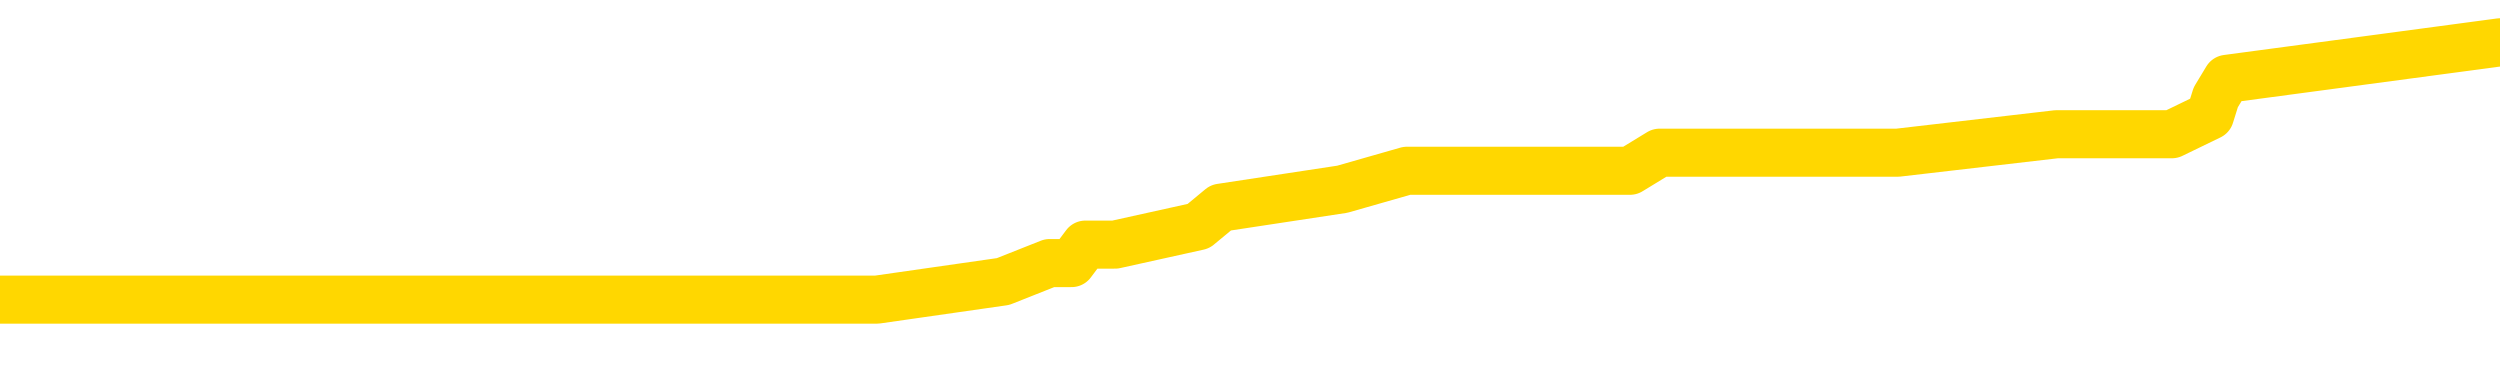 <svg xmlns="http://www.w3.org/2000/svg" version="1.1" viewBox="0 0 6500 1000">
	<path fill="none" stroke="gold" stroke-width="125" stroke-linecap="round" stroke-linejoin="round" d="M0 127287  L-929867 127287 L-929683 127239 L-929192 127143 L-928899 127095 L-928588 127000 L-928353 126952 L-928300 126856 L-928240 126760 L-928087 126712 L-928047 126617 L-927914 126569 L-927622 126521 L-927081 126521 L-926471 126473 L-926423 126473 L-925783 126425 L-925749 126425 L-925224 126425 L-925091 126377 L-924701 126282 L-924373 126186 L-924256 126090 L-924044 125995 L-923327 125995 L-922758 125947 L-922650 125947 L-922476 125899 L-922254 125803 L-921853 125755 L-921827 125660 L-920899 125564 L-920812 125468 L-920730 125373 L-920659 125277 L-920362 125229 L-920210 125133 L-918320 125181 L-918219 125181 L-917957 125181 L-917663 125229 L-917522 125133 L-917273 125133 L-917237 125086 L-917079 125038 L-916616 124942 L-916363 124894 L-916150 124799 L-915899 124751 L-915550 124703 L-914623 124607 L-914529 124511 L-914118 124464 L-912947 124368 L-911758 124320 L-911666 124224 L-911639 124129 L-911373 124033 L-911074 123937 L-910945 123842 L-910907 123746 L-910093 123746 L-909709 123794 L-908648 123842 L-908587 123842 L-908322 124799 L-907851 125708 L-907658 126617 L-907395 127526 L-907058 127478 L-906922 127430 L-906467 127382 L-905723 127334 L-905706 127287 L-905541 127191 L-905473 127191 L-904956 127143 L-903928 127143 L-903732 127095 L-903243 127047 L-902881 127000 L-902472 127000 L-902087 127047 L-900383 127047 L-900285 127047 L-900213 127047 L-900152 127047 L-899968 127000 L-899631 127000 L-898991 126952 L-898914 126904 L-898852 126904 L-898666 126856 L-898586 126856 L-898409 126808 L-898390 126760 L-898160 126760 L-897772 126712 L-896883 126712 L-896844 126665 L-896756 126617 L-896729 126521 L-895720 126473 L-895571 126377 L-895546 126330 L-895414 126282 L-895374 126234 L-894116 126186 L-894058 126186 L-893518 126138 L-893465 126138 L-893419 126138 L-893024 126090 L-892884 126043 L-892684 125995 L-892538 125995 L-892373 125995 L-892096 126043 L-891738 126043 L-891185 125995 L-890540 125947 L-890281 125851 L-890128 125803 L-889727 125755 L-889687 125708 L-889566 125660 L-889504 125708 L-889490 125708 L-889396 125708 L-889103 125660 L-888952 125468 L-888621 125373 L-888544 125277 L-888468 125229 L-888241 125086 L-888175 124990 L-887947 124894 L-887895 124799 L-887730 124751 L-886724 124703 L-886541 124655 L-885990 124607 L-885597 124511 L-885199 124464 L-884349 124368 L-884271 124320 L-883692 124272 L-883251 124272 L-883010 124224 L-882852 124224 L-882452 124129 L-882431 124129 L-881986 124081 L-881581 124033 L-881445 123937 L-881270 123842 L-881133 123746 L-880883 123650 L-879883 123602 L-879801 123555 L-879666 123507 L-879627 123459 L-878737 123411 L-878521 123363 L-878078 123315 L-877961 123267 L-877904 123220 L-877228 123220 L-877127 123172 L-877098 123172 L-875757 123124 L-875351 123076 L-875311 123028 L-874383 122980 L-874285 122933 L-874152 122885 L-873748 122837 L-873722 122789 L-873629 122741 L-873412 122693 L-873001 122598 L-871848 122502 L-871556 122406 L-871527 122311 L-870919 122263 L-870669 122167 L-870649 122119 L-869720 122071 L-869669 121976 L-869546 121928 L-869529 121832 L-869373 121784 L-869198 121688 L-869061 121641 L-869005 121593 L-868897 121545 L-868811 121497 L-868578 121449 L-868503 121401 L-868195 121354 L-868077 121306 L-867907 121258 L-867816 121210 L-867713 121210 L-867690 121162 L-867613 121162 L-867515 121066 L-867148 121019 L-867044 120971 L-866540 120923 L-866088 120875 L-866050 120827 L-866026 120779 L-865985 120732 L-865857 120684 L-865756 120636 L-865314 120588 L-865032 120540 L-864440 120492 L-864309 120444 L-864035 120349 L-863882 120301 L-863729 120253 L-863644 120157 L-863566 120110 L-863380 120062 L-863329 120062 L-863302 120014 L-863222 119966 L-863199 119918 L-862916 119822 L-862312 119727 L-861317 119679 L-861019 119631 L-860285 119583 L-860040 119535 L-859950 119488 L-859373 119440 L-858675 119392 L-857922 119344 L-857604 119296 L-857221 119200 L-857144 119153 L-856509 119105 L-856324 119057 L-856236 119057 L-856107 119057 L-855794 119009 L-855745 118961 L-855602 118913 L-855581 118866 L-854613 118818 L-854068 118770 L-853589 118770 L-853528 118770 L-853205 118770 L-853183 118722 L-853121 118722 L-852911 118674 L-852834 118626 L-852779 118578 L-852757 118531 L-852718 118483 L-852702 118435 L-851945 118387 L-851928 118339 L-851129 118291 L-850976 118244 L-850071 118196 L-849565 118148 L-849335 118052 L-849294 118052 L-849179 118004 L-849003 117956 L-848248 118004 L-848113 117956 L-847949 117909 L-847631 117861 L-847455 117765 L-846433 117669 L-846410 117574 L-846158 117526 L-845945 117430 L-845311 117382 L-845074 117287 L-845041 117191 L-844863 117095 L-844783 117000 L-844693 116952 L-844628 116856 L-844188 116760 L-844165 116712 L-843624 116665 L-843368 116617 L-842873 116569 L-841996 116521 L-841959 116473 L-841906 116425 L-841865 116377 L-841748 116330 L-841472 116282 L-841265 116186 L-841067 116090 L-841044 115995 L-840994 115899 L-840955 115851 L-840877 115803 L-840279 115708 L-840219 115660 L-840116 115612 L-839962 115564 L-839329 115516 L-838649 115468 L-838346 115373 L-837999 115325 L-837802 115277 L-837754 115181 L-837433 115133 L-836806 115086 L-836659 115038 L-836623 114990 L-836565 114942 L-836488 114846 L-836247 114846 L-836158 114799 L-836064 114751 L-835771 114703 L-835636 114655 L-835576 114607 L-835539 114511 L-835267 114511 L-834261 114464 L-834085 114416 L-834035 114416 L-833742 114368 L-833550 114272 L-833216 114224 L-832710 114177 L-832148 114081 L-832133 113985 L-832116 113937 L-832016 113842 L-831901 113746 L-831862 113650 L-831825 113602 L-831759 113602 L-831731 113555 L-831592 113602 L-831299 113602 L-831249 113602 L-831144 113602 L-830879 113555 L-830414 113507 L-830270 113507 L-830215 113411 L-830158 113363 L-829967 113315 L-829602 113267 L-829388 113267 L-829193 113267 L-829135 113267 L-829076 113172 L-828922 113124 L-828653 113076 L-828223 113315 L-828207 113315 L-828130 113267 L-828066 113220 L-827936 112885 L-827913 112837 L-827629 112789 L-827581 112741 L-827527 112693 L-827064 112645 L-827025 112645 L-826985 112598 L-826794 112550 L-826314 112502 L-825827 112454 L-825811 112406 L-825772 112358 L-825516 112311 L-825439 112215 L-825209 112167 L-825193 112071 L-824898 111976 L-824456 111928 L-824009 111880 L-823505 111832 L-823351 111784 L-823064 111736 L-823024 111641 L-822693 111593 L-822471 111545 L-821954 111449 L-821878 111401 L-821630 111306 L-821436 111210 L-821376 111162 L-820600 111114 L-820526 111114 L-820295 111066 L-820278 111066 L-820217 111019 L-820021 110971 L-819557 110971 L-819533 110923 L-819404 110923 L-818103 110923 L-818086 110923 L-818009 110875 L-817916 110875 L-817698 110875 L-817546 110827 L-817368 110875 L-817314 110923 L-817027 110971 L-816987 110971 L-816618 110971 L-816177 110971 L-815994 110971 L-815673 110923 L-815378 110923 L-814932 110827 L-814860 110779 L-814398 110684 L-813960 110636 L-813778 110588 L-812324 110492 L-812192 110444 L-811735 110349 L-811509 110301 L-811122 110205 L-810606 110110 L-809652 110014 L-808858 109918 L-808183 109870 L-807758 109775 L-807446 109727 L-807217 109583 L-806533 109440 L-806520 109296 L-806310 109105 L-806288 109057 L-806114 108961 L-805164 108913 L-804896 108818 L-804081 108770 L-803770 108674 L-803732 108626 L-803675 108531 L-803058 108483 L-802420 108387 L-800794 108339 L-800121 108291 L-799478 108291 L-799401 108291 L-799345 108291 L-799309 108291 L-799280 108244 L-799169 108148 L-799151 108100 L-799128 108052 L-798975 108004 L-798921 107909 L-798843 107861 L-798724 107813 L-798626 107765 L-798509 107717 L-798239 107622 L-797970 107574 L-797952 107478 L-797752 107430 L-797605 107334 L-797379 107287 L-797245 107239 L-796936 107191 L-796876 107143 L-796523 107047 L-796174 107000 L-796073 106952 L-796009 106856 L-795949 106808 L-795565 106712 L-795184 106665 L-795079 106617 L-794819 106569 L-794548 106473 L-794389 106425 L-794356 106377 L-794294 106330 L-794153 106282 L-793969 106234 L-793925 106186 L-793637 106186 L-793620 106138 L-793387 106138 L-793326 106090 L-793288 106090 L-792708 106043 L-792574 105995 L-792551 105803 L-792533 105468 L-792515 105086 L-792499 104703 L-792475 104320 L-792459 104033 L-792438 103698 L-792421 103363 L-792398 103172 L-792381 102980 L-792359 102837 L-792343 102741 L-792294 102598 L-792221 102454 L-792187 102215 L-792163 102023 L-792127 101832 L-792086 101641 L-792049 101545 L-792033 101354 L-792009 101210 L-791972 101114 L-791955 100971 L-791932 100875 L-791914 100779 L-791896 100684 L-791880 100588 L-791850 100444 L-791824 100301 L-791779 100253 L-791763 100157 L-791721 100110 L-791673 100014 L-791602 99918 L-791587 99822 L-791571 99727 L-791508 99679 L-791469 99631 L-791430 99583 L-791264 99535 L-791199 99488 L-791183 99440 L-791139 99344 L-791080 99296 L-790868 99248 L-790834 99200 L-790792 99153 L-790714 99105 L-790176 99057 L-790098 99009 L-789994 98913 L-789905 98866 L-789729 98818 L-789378 98770 L-789223 98722 L-788785 98674 L-788628 98626 L-788498 98578 L-787794 98483 L-787593 98435 L-786633 98339 L-786150 98291 L-786051 98291 L-785959 98244 L-785714 98196 L-785641 98148 L-785198 98052 L-785102 98004 L-785087 97956 L-785071 97909 L-785046 97861 L-784580 97813 L-784363 97765 L-784223 97717 L-783930 97669 L-783841 97622 L-783800 97574 L-783770 97526 L-783597 97478 L-783538 97430 L-783462 97382 L-783382 97334 L-783312 97334 L-783003 97287 L-782917 97239 L-782704 97191 L-782669 97143 L-781985 97095 L-781886 97047 L-781681 97000 L-781635 96952 L-781356 96904 L-781294 96856 L-781277 96760 L-781199 96712 L-780891 96617 L-780867 96569 L-780813 96473 L-780790 96425 L-780668 96377 L-780532 96282 L-780288 96234 L-780162 96234 L-779515 96186 L-779499 96186 L-779474 96186 L-779294 96090 L-779218 96043 L-779126 95995 L-778699 95947 L-778282 95899 L-777889 95803 L-777811 95755 L-777792 95708 L-777429 95660 L-777192 95612 L-776964 95564 L-776651 95516 L-776573 95468 L-776492 95373 L-776314 95277 L-776299 95229 L-776033 95133 L-775953 95086 L-775723 95038 L-775497 94990 L-775181 94990 L-775006 94942 L-774645 94942 L-774253 94894 L-774184 94799 L-774120 94751 L-773980 94655 L-773928 94607 L-773826 94511 L-773324 94464 L-773127 94416 L-772880 94368 L-772695 94320 L-772395 94272 L-772319 94224 L-772153 94129 L-771269 94081 L-771240 93985 L-771117 93889 L-770538 93842 L-770461 93794 L-769747 93794 L-769435 93794 L-769222 93794 L-769205 93794 L-768819 93794 L-768294 93698 L-767848 93650 L-767518 93602 L-767365 93555 L-767039 93555 L-766861 93507 L-766780 93507 L-766573 93411 L-766398 93363 L-765469 93315 L-764579 93267 L-764540 93220 L-764312 93220 L-763933 93172 L-763146 93124 L-762911 93076 L-762835 93028 L-762478 92980 L-761906 92885 L-761639 92837 L-761253 92789 L-761149 92789 L-760979 92789 L-760361 92789 L-760149 92789 L-759842 92789 L-759789 92741 L-759661 92693 L-759608 92645 L-759489 92598 L-759152 92502 L-758193 92454 L-758062 92358 L-757860 92311 L-757229 92263 L-756918 92215 L-756504 92167 L-756476 92119 L-756331 92071 L-755911 92023 L-754578 92023 L-754531 91976 L-754403 91880 L-754386 91832 L-753808 91736 L-753602 91688 L-753573 91641 L-753532 91593 L-753474 91545 L-753437 91497 L-753359 91449 L-753216 91401 L-752761 91354 L-752643 91306 L-752358 91258 L-751985 91210 L-751889 91162 L-751562 91114 L-751208 91066 L-751038 91019 L-750990 90971 L-750881 90923 L-750792 90875 L-750765 90827 L-750688 90732 L-750385 90684 L-750351 90588 L-750279 90540 L-749911 90492 L-749576 90444 L-749495 90444 L-749275 90397 L-749104 90349 L-749076 90301 L-748579 90253 L-748030 90157 L-747149 90110 L-747051 90014 L-746974 89966 L-746699 89918 L-746452 89822 L-746378 89775 L-746317 89679 L-746198 89631 L-746155 89583 L-746045 89535 L-745968 89440 L-745268 89392 L-745022 89344 L-744983 89296 L-744826 89248 L-744227 89248 L-744000 89248 L-743908 89248 L-743433 89248 L-742835 89153 L-742316 89105 L-742295 89057 L-742149 89009 L-741829 89009 L-741288 89009 L-741055 89009 L-740885 89009 L-740399 88961 L-740171 88913 L-740086 88866 L-739740 88818 L-739414 88818 L-738891 88770 L-738563 88722 L-737963 88674 L-737765 88578 L-737713 88531 L-737673 88483 L-737392 88435 L-736707 88339 L-736397 88291 L-736372 88196 L-736181 88148 L-735958 88100 L-735872 88052 L-735209 87956 L-735184 87909 L-734962 87813 L-734632 87765 L-734280 87669 L-734076 87622 L-733843 87526 L-733585 87478 L-733396 87382 L-733349 87334 L-733121 87287 L-733087 87239 L-732930 87191 L-732716 87143 L-732543 87095 L-732452 87047 L-732174 87000 L-731930 86952 L-731615 86904 L-731189 86904 L-731152 86904 L-730668 86904 L-730435 86904 L-730223 86856 L-729997 86808 L-729447 86808 L-729200 86760 L-728366 86760 L-728310 86712 L-728288 86665 L-728130 86617 L-727669 86569 L-727628 86521 L-727288 86425 L-727155 86377 L-726932 86330 L-726360 86282 L-725888 86234 L-725694 86186 L-725501 86138 L-725311 86090 L-725209 86043 L-724841 85995 L-724795 85947 L-724713 85899 L-723420 85851 L-723372 85803 L-723103 85803 L-722958 85803 L-722407 85803 L-722291 85755 L-722209 85708 L-721849 85660 L-721626 85612 L-721345 85564 L-721015 85468 L-720508 85421 L-720395 85373 L-720316 85325 L-720152 85277 L-719857 85277 L-719389 85277 L-719192 85325 L-719142 85325 L-718492 85277 L-718370 85229 L-717916 85229 L-717880 85181 L-717412 85133 L-717301 85086 L-717285 85038 L-717069 85038 L-716888 84990 L-716356 84990 L-715327 84990 L-715127 84942 L-714669 84894 L-713721 84799 L-713622 84751 L-713268 84655 L-713207 84607 L-713193 84559 L-713158 84511 L-712788 84464 L-712668 84416 L-712426 84368 L-712262 84320 L-712075 84272 L-711954 84224 L-710884 84129 L-710025 84081 L-709813 83985 L-709716 83937 L-709542 83842 L-709209 83794 L-709137 83746 L-709079 83698 L-708904 83698 L-708515 83650 L-708280 83602 L-708168 83555 L-708051 83507 L-707070 83459 L-707045 83411 L-706451 83315 L-706418 83315 L-706270 83267 L-705985 83220 L-705073 83220 L-704127 83220 L-703974 83172 L-703872 83172 L-703740 83124 L-703597 83076 L-703571 83028 L-703456 82980 L-703238 82933 L-702557 82885 L-702427 82837 L-702124 82789 L-701884 82693 L-701551 82645 L-700913 82598 L-700570 82502 L-700509 82454 L-700353 82454 L-699431 82454 L-698961 82454 L-698917 82454 L-698904 82406 L-698863 82358 L-698841 82311 L-698814 82263 L-698670 82215 L-698248 82167 L-697912 82167 L-697721 82119 L-697293 82119 L-697105 82071 L-696716 81976 L-696182 81928 L-695809 81880 L-695788 81880 L-695538 81832 L-695419 81784 L-695343 81736 L-695208 81688 L-695168 81641 L-695089 81593 L-694694 81545 L-694198 81497 L-694086 81401 L-693913 81354 L-693605 81306 L-693158 81258 L-692835 81210 L-692692 81114 L-692265 81019 L-692112 80923 L-692056 80827 L-691243 80779 L-691223 80732 L-690851 80684 L-690794 80684 L-689665 80636 L-689597 80636 L-689039 80588 L-688844 80540 L-688708 80492 L-688475 80444 L-688128 80397 L-688093 80301 L-688058 80253 L-687989 80157 L-687640 80110 L-687468 80062 L-686984 80014 L-686967 79966 L-686642 79918 L-686485 79870 L-685344 79775 L-685319 79727 L-685127 79631 L-684934 79583 L-684683 79535 L-684666 79488 L-683646 79440 L-683348 79392 L-683273 79344 L-683137 79248 L-682961 79200 L-682384 79105 L-682169 79057 L-682105 79009 L-681974 78961 L-681937 78866 L-681414 78818 L-681276 97669 L-681262 97669 L-681239 97669 L-681219 97669 L-680991 78770 L-680216 78770 L-680174 78770 L-679806 78770 L-679728 78722 L-679676 78674 L-679003 78626 L-678260 78578 L-677836 78578 L-677388 78531 L-676326 78483 L-676015 78387 L-675605 78387 L-675532 78339 L-675008 78339 L-674914 78339 L-674896 78339 L-674451 78291 L-674266 78196 L-673485 78100 L-672813 78052 L-672401 77909 L-672169 77813 L-672028 77765 L-671947 77669 L-671927 77622 L-671851 77622 L-671722 77574 L-671405 77622 L-671181 77622 L-670856 77574 L-670794 77574 L-670424 77574 L-670391 77574 L-670182 77574 L-669515 77574 L-669437 77574 L-669279 77478 L-669169 77478 L-668842 77430 L-668687 77382 L-668346 77382 L-668289 77287 L-667951 77191 L-667748 77143 L-667695 77047 L-666318 77000 L-666188 76952 L-665755 76904 L-665435 76856 L-664607 76760 L-664483 76712 L-663753 76617 L-663597 76521 L-663556 76473 L-663502 76425 L-663479 76377 L-663365 76330 L-663069 76282 L-662779 76234 L-662724 76186 L-662604 76138 L-662574 76090 L-662474 76043 L-662030 76043 L-661878 75995 L-661043 75995 L-660501 75947 L-660166 75947 L-660151 75899 L-660075 75851 L-659959 75803 L-659764 75755 L-659500 75708 L-658665 75660 L-658569 75612 L-658048 75564 L-658006 75516 L-657907 75468 L-657078 75468 L-656943 75421 L-656605 75421 L-656050 75373 L-655671 75325 L-655508 75277 L-655198 75229 L-654385 75181 L-654079 75133 L-653811 75133 L-653489 75133 L-653168 75181 L-652893 75181 L-652064 75086 L-651969 75038 L-651877 74894 L-651772 74751 L-651385 74607 L-650905 74511 L-650889 74464 L-650770 74416 L-650402 74320 L-650307 74272 L-649474 74177 L-649397 74129 L-649097 74081 L-649006 74033 L-648599 73937 L-648489 73842 L-647790 73794 L-647317 73746 L-647256 73698 L-647038 73602 L-646764 73555 L-646651 73507 L-645624 73459 L-645237 73411 L-645217 73363 L-644884 73315 L-644639 73267 L-644206 73220 L-644096 73172 L-643978 73124 L-643527 73028 L-642936 72980 L-642600 72933 L-640707 72885 L-640593 72789 L-640381 72741 L-639063 72693 L-638957 61928 L-638891 51306 L-638854 41497 L-638793 41497 L-638293 52167 L-637618 62693 L-637596 72406 L-637326 72311 L-636358 72311 L-635668 72263 L-635506 72215 L-634966 72167 L-634876 72119 L-633857 72071 L-632909 71976 L-632543 72023 L-632440 72071 L-631852 72071 L-631793 72071 L-631692 72023 L-631252 71928 L-631144 71880 L-630703 71832 L-629703 71688 L-629447 71545 L-629344 71401 L-629214 71306 L-628847 71210 L-628266 71114 L-628235 71066 L-627920 71019 L-625937 70971 L-625821 70923 L-625753 70923 L-625395 70875 L-623776 70827 L-623598 70827 L-623454 70827 L-622632 70875 L-622579 70923 L-622524 70923 L-622090 70923 L-621110 70971 L-621036 70971 L-619951 70923 L-619738 70923 L-619022 70827 L-618634 70779 L-618415 70684 L-618095 70588 L-617602 70492 L-617474 70444 L-617245 70349 L-617013 70253 L-616953 70205 L-616664 70157 L-616392 70062 L-615362 70014 L-613697 69966 L-613278 69918 L-613141 69870 L-612984 69870 L-612679 69822 L-612451 69727 L-612293 69679 L-612133 69583 L-611964 69488 L-611917 69440 L-611863 69392 L-611842 69392 L-611456 69344 L-611206 69344 L-610935 69344 L-610775 69344 L-610685 69344 L-609026 69344 L-608861 69392 L-608481 69344 L-608021 69344 L-607411 69248 L-606318 69200 L-605887 69153 L-605856 69105 L-605793 69057 L-605776 69009 L-604072 68961 L-604030 68913 L-603564 68866 L-603377 68818 L-603345 68722 L-602750 68674 L-602700 68626 L-602377 68578 L-602326 68531 L-602116 68483 L-602098 68435 L-601832 68339 L-601779 68291 L-601310 68244 L-600800 68148 L-600721 68148 L-600427 68100 L-600410 68052 L-600372 68004 L-600301 67956 L-600143 67909 L-599197 67909 L-599141 67909 L-598620 67909 L-598428 67861 L-598327 67861 L-598101 67813 L-597591 67813 L-597203 69105 L-597133 69105 L-596785 69057 L-596428 69009 L-595299 67622 L-595248 67526 L-595022 67478 L-594988 67430 L-594863 67334 L-594764 67334 L-594499 67334 L-593759 67382 L-593181 67382 L-592887 67382 L-592181 67382 L-592002 67334 L-591979 67334 L-591343 67287 L-591032 67239 L-590635 67239 L-590606 67191 L-590585 67143 L-590431 67095 L-589746 67095 L-589730 67095 L-589390 67095 L-589117 67047 L-589080 67000 L-589024 66904 L-589002 66856 L-588930 66808 L-588598 66760 L-588492 66712 L-588463 66617 L-588265 66569 L-588112 66521 L-587244 66473 L-586681 66377 L-586666 66377 L-586564 66330 L-586462 66377 L-586316 66377 L-586237 66377 L-586199 66330 L-586144 66282 L-586071 66234 L-585926 66186 L-585444 66186 L-585040 66138 L-584173 66186 L-584153 66186 L-583896 66186 L-583819 66186 L-583790 66138 L-583779 66043 L-583762 65995 L-583469 65947 L-583430 65899 L-583358 65851 L-583284 65803 L-583079 65755 L-582919 65612 L-582618 65468 L-582541 65277 L-582523 65133 L-582307 65038 L-582076 65038 L-581966 65086 L-581596 65133 L-581438 65133 L-581206 65133 L-581038 65133 L-580893 65086 L-580761 65038 L-579485 64942 L-579082 64846 L-579021 64799 L-578904 64703 L-578479 64655 L-578463 64559 L-578402 64511 L-578128 64416 L-578016 64368 L-577733 64272 L-577456 64224 L-577031 64129 L-577009 64081 L-576931 64033 L-576805 63985 L-576219 63937 L-575827 63889 L-575492 63842 L-574902 63794 L-574800 63794 L-574630 63746 L-574494 63746 L-573666 63698 L-572481 63650 L-572445 63602 L-572389 63602 L-572169 63555 L-571963 63555 L-571809 63555 L-571552 63507 L-571476 63459 L-570933 63411 L-570897 63363 L-570648 63315 L-570260 63267 L-569435 63220 L-569076 63172 L-568766 63172 L-568508 63124 L-568284 63076 L-567878 63028 L-567762 62980 L-567578 62933 L-567525 62933 L-567337 62885 L-567166 62837 L-567137 62789 L-566857 62741 L-566546 62693 L-566408 62645 L-566098 62598 L-565904 62598 L-565889 62550 L-565170 62550 L-565036 62454 L-564738 62406 L-564648 62358 L-564047 62358 L-564009 62311 L-563931 62263 L-563310 62215 L-563159 62119 L-563118 62071 L-562807 62023 L-562616 61976 L-562423 61880 L-562367 61784 L-562058 61736 L-562006 61688 L-561952 61736 L-561926 61736 L-561801 61736 L-560990 61688 L-560914 61641 L-560373 61593 L-560105 61545 L-559445 61497 L-558537 61449 L-558296 61401 L-557764 61354 L-557547 61306 L-556439 61354 L-556389 61354 L-555613 61354 L-555066 61306 L-554955 61258 L-554802 61162 L-554746 61114 L-554581 61066 L-554204 61019 L-553756 60971 L-553702 60923 L-553547 60875 L-552867 60827 L-552647 60779 L-552129 60732 L-551280 60636 L-551264 60588 L-549473 60540 L-548919 60492 L-548802 60444 L-547796 60397 L-547759 60349 L-547527 60349 L-547434 60349 L-547394 60349 L-547062 60301 L-546710 60253 L-546445 60157 L-546158 60110 L-545848 60014 L-545593 59918 L-545500 59870 L-545010 59822 L-544802 59775 L-544237 59727 L-544122 59775 L-543771 59727 L-543720 59727 L-543680 59727 L-543076 59631 L-542342 59535 L-541761 59440 L-541526 59344 L-540985 59200 L-540833 59105 L-540331 59057 L-540122 58961 L-540098 58961 L-540040 58913 L-539077 58913 L-538899 58866 L-538458 58818 L-538433 58722 L-538278 58674 L-538196 58674 L-538046 58722 L-537399 58722 L-537350 58674 L-536230 58626 L-535246 58578 L-535184 58531 L-534463 58483 L-533599 58435 L-533220 58387 L-533001 58387 L-532241 58339 L-532189 58291 L-531880 58196 L-531029 58196 L-530836 58148 L-530659 58100 L-530435 58100 L-530308 58052 L-530116 58052 L-529883 58004 L-529714 58052 L-529427 58004 L-529148 58004 L-529065 57956 L-528894 57909 L-528878 57813 L-528724 57765 L-528685 57717 L-527909 57669 L-527833 57669 L-527600 57574 L-527173 57526 L-526828 57478 L-526245 57430 L-525976 57430 L-525717 57430 L-525588 57334 L-525571 57287 L-525458 57239 L-525434 57191 L-525200 57143 L-525164 57095 L-523848 57095 L-523792 57047 L-523113 56952 L-522541 56952 L-522415 56952 L-522262 56952 L-522185 56952 L-521873 56856 L-521600 56808 L-521511 56712 L-521409 56712 L-520481 56665 L-520405 56665 L-520041 56665 L-520016 56617 L-519980 56569 L-519205 56473 L-519113 56425 L-518973 56377 L-518571 56330 L-518309 56330 L-518066 56377 L-517852 56330 L-517771 56330 L-517695 56330 L-517618 56330 L-517432 56377 L-517365 56377 L-517115 56377 L-517060 56330 L-516923 56282 L-516843 56186 L-516730 56138 L-516507 56090 L-516342 56043 L-516301 55995 L-516132 55947 L-515761 55899 L-515746 55851 L-515630 55803 L-514909 55755 L-514873 55708 L-514740 55708 L-514393 55660 L-513981 55660 L-513945 55660 L-513867 55612 L-513828 55564 L-513464 55516 L-513260 55468 L-513245 55421 L-512899 55373 L-512551 55373 L-512225 55373 L-512123 55325 L-511970 55325 L-511776 55277 L-511544 55277 L-511452 55277 L-511296 55277 L-511219 55277 L-511178 55229 L-511065 55181 L-511041 55133 L-510791 55133 L-510652 55038 L-510074 54894 L-509246 54799 L-508758 54703 L-508637 54655 L-508598 54607 L-508586 54559 L-508433 54464 L-508333 54368 L-508099 54320 L-507709 54224 L-507405 54177 L-507389 54129 L-507218 54081 L-506980 53985 L-506384 53985 L-505780 53937 L-505740 53937 L-505700 53937 L-505547 53889 L-505493 53842 L-505431 53794 L-505363 53746 L-505308 53650 L-505283 53602 L-505236 53555 L-505142 53459 L-505004 53411 L-504851 53363 L-504719 53315 L-504678 53315 L-504642 53267 L-504580 53220 L-504307 53124 L-503993 53076 L-503952 52980 L-503867 52933 L-503689 52885 L-503452 52837 L-503094 52789 L-503065 52741 L-502495 52693 L-502372 52645 L-502136 52598 L-502114 52598 L-501832 52550 L-501547 52550 L-501291 52550 L-500720 52502 L-500423 52454 L-500347 52406 L-499648 52358 L-499570 52311 L-499535 52263 L-499509 52215 L-499457 52119 L-499263 52071 L-499123 51976 L-499087 51928 L-499047 51880 L-498452 51832 L-498219 51784 L-497936 52119 L-497881 52406 L-497807 52741 L-497729 53028 L-497493 52933 L-497249 52885 L-497114 52837 L-497007 52789 L-496928 52741 L-496540 52645 L-496413 52598 L-496261 52550 L-496223 52502 L-496077 52454 L-495856 52406 L-495682 52358 L-495613 52311 L-494791 52215 L-494775 52215 L-494481 52167 L-493693 52119 L-493383 52119 L-493237 52071 L-493009 52023 L-492808 51928 L-491871 51880 L-491834 51832 L-491812 51784 L-491771 51688 L-491502 51641 L-490906 51593 L-490842 51545 L-490807 51497 L-490790 51449 L-490094 51449 L-489893 51449 L-489861 51449 L-489528 51449 L-489420 51401 L-488795 51306 L-488291 51258 L-488254 51162 L-487812 51162 L-487716 51114 L-487557 51114 L-487243 51114 L-487231 51114 L-486791 51162 L-486309 51210 L-486180 51210 L-485860 51210 L-485792 51162 L-485487 51162 L-485312 51114 L-485118 51066 L-484875 50971 L-484678 50875 L-484652 50779 L-484074 50732 L-484004 50684 L-483594 50636 L-483540 50588 L-483494 50540 L-483130 50492 L-482983 50444 L-482778 50397 L-482682 50397 L-482527 50349 L-482465 50301 L-482318 50205 L-482217 50157 L-481660 50157 L-481638 50253 L-481466 50301 L-480924 50349 L-480863 50349 L-480809 50253 L-480781 50157 L-480709 50110 L-480693 50014 L-480629 49966 L-480593 49870 L-480438 49822 L-480113 49775 L-479547 49727 L-479532 49679 L-479470 49583 L-479369 49488 L-479322 49488 L-479080 49440 L-478657 49440 L-478503 49440 L-476761 49344 L-476219 49296 L-475276 49248 L-474867 49200 L-474326 49105 L-474129 49057 L-473961 49009 L-473665 48961 L-473550 48913 L-473535 48913 L-473380 48866 L-473240 48818 L-473164 48722 L-473032 48722 L-472684 48722 L-472313 48770 L-471715 48770 L-471540 48770 L-471383 48722 L-471114 48674 L-470963 48674 L-470672 48818 L-470648 48913 L-470565 49009 L-470338 49105 L-469638 49057 L-469511 49009 L-469080 48961 L-468986 48913 L-467781 48913 L-467732 48866 L-467439 48866 L-467035 48818 L-466759 48722 L-466740 48674 L-466622 48626 L-466546 48578 L-466364 48531 L-465884 48483 L-465433 48387 L-465023 48339 L-464993 48291 L-464574 48244 L-464460 48244 L-464342 48244 L-464327 48244 L-464132 48196 L-464111 48100 L-463879 48052 L-463435 48004 L-463116 47909 L-462651 47909 L-462486 47861 L-462331 47813 L-462175 47813 L-461722 47813 L-461403 47813 L-461348 47861 L-460977 47861 L-460939 47909 L-460613 47909 L-460496 47861 L-460397 47813 L-460071 47717 L-459684 47669 L-459423 47622 L-459065 47526 L-458808 47478 L-456638 47430 L-456589 47382 L-456566 47334 L-456155 47334 L-456093 47334 L-456023 47382 L-455792 47382 L-455482 47334 L-455178 47239 L-455134 47191 L-454826 47143 L-454693 47095 L-454476 47047 L-453764 47000 L-453609 47000 L-453471 46952 L-453322 46952 L-453301 46952 L-453107 46904 L-453081 46856 L-452990 46808 L-452968 46760 L-452952 46712 L-452852 46665 L-451923 46617 L-451465 46617 L-450373 46521 L-449951 46521 L-449547 46473 L-449508 46425 L-449255 46377 L-448480 46282 L-448464 46234 L-448440 46186 L-448246 46138 L-447510 46090 L-447241 46043 L-447200 45995 L-446801 45899 L-446777 45851 L-445987 45803 L-445307 45755 L-443936 45708 L-443666 45660 L-443618 45612 L-443080 45516 L-443047 45468 L-442945 45373 L-442622 45325 L-442542 45277 L-442273 45277 L-441361 45229 L-441222 45229 L-440973 45133 L-440428 45133 L-440006 45086 L-439812 45038 L-439797 45038 L-439659 44942 L-439565 44894 L-439438 44846 L-439178 44799 L-439153 44703 L-439062 44655 L-438752 44607 L-438691 44559 L-438575 44559 L-438225 44559 L-437414 44559 L-437183 44464 L-436354 44464 L-436122 44368 L-435905 44320 L-435387 44320 L-434749 44272 L-434332 44224 L-434010 44177 L-433529 44129 L-433104 44129 L-433042 44081 L-432694 44081 L-432653 44033 L-432639 43985 L-432540 43889 L-432495 43889 L-432009 43842 L-431208 43842 L-430873 43842 L-429792 43794 L-429312 43746 L-429289 43698 L-429149 43650 L-428594 43602 L-427897 43555 L-427588 43507 L-427366 43459 L-427261 43411 L-427159 43315 L-426488 43267 L-426394 43220 L-426372 43220 L-426294 43172 L-426116 43172 L-425944 43172 L-425763 43124 L-425750 43076 L-425674 43028 L-425510 42980 L-424995 42933 L-424979 42885 L-424838 42885 L-424476 42837 L-424452 42837 L-424321 42789 L-424296 42741 L-423934 42693 L-423409 42598 L-423315 42550 L-423099 42454 L-423006 42406 L-422981 42358 L-422517 42311 L-422440 42311 L-422038 42263 L-421587 42263 L-420336 42215 L-420297 42167 L-419865 42119 L-419833 42071 L-419114 42023 L-418937 41976 L-418802 41928 L-418495 41880 L-418440 41832 L-418415 41736 L-418399 41641 L-418224 41593 L-418035 41545 L-417527 41545 L-417153 41162 L-416815 40732 L-416776 40349 L-416058 40014 L-415964 39966 L-415925 39918 L-415384 39918 L-415361 39870 L-414958 39822 L-414532 39775 L-414261 39775 L-414082 39727 L-413836 39631 L-413812 39583 L-413756 39488 L-413139 39440 L-412636 39392 L-412249 39392 L-411630 39440 L-411414 39440 L-411259 39488 L-409967 39392 L-409868 39344 L-409425 39248 L-409094 39200 L-408793 39105 L-408551 39057 L-407816 38961 L-407237 38913 L-406407 38866 L-406307 38818 L-405749 38770 L-405611 38722 L-403970 38674 L-403909 38674 L-403815 38674 L-402848 38674 L-402671 38626 L-402384 38626 L-402166 38626 L-402088 38578 L-401816 38578 L-401701 38531 L-401548 38483 L-401237 38435 L-401159 38387 L-401068 38387 L-400991 38339 L-400875 38339 L-400696 38291 L-400603 38244 L-400565 38196 L-400062 38196 L-399844 38148 L-399714 38148 L-399559 38100 L-399504 38052 L-399380 38052 L-398995 38004 L-398487 37956 L-398414 37909 L-397934 37861 L-397857 37813 L-397757 37813 L-397523 37765 L-397059 37765 L-396828 37765 L-396812 37765 L-396580 37765 L-396425 37765 L-396364 37765 L-396171 37717 L-395900 37622 L-395148 37574 L-394195 37574 L-394159 37526 L-393934 37526 L-393494 37526 L-393214 37430 L-392865 37382 L-391796 37334 L-390868 37334 L-390738 37334 L-390691 37334 L-390622 37287 L-390467 37287 L-390389 37191 L-390216 37095 L-389781 37000 L-389577 36952 L-389517 36856 L-388934 36808 L-388780 36712 L-388665 36665 L-388624 36617 L-388454 36569 L-388318 36521 L-388107 36425 L-388029 36377 L-388006 36330 L-387797 36234 L-387387 36186 L-387363 36138 L-387140 36090 L-386994 36043 L-386959 35995 L-386946 35947 L-386924 35899 L-386690 35851 L-386505 35803 L-386287 35755 L-386262 35708 L-385573 35660 L-385469 35612 L-385434 35564 L-385413 35516 L-385219 35468 L-385166 35421 L-385049 35325 L-384968 35325 L-384857 35277 L-384542 35229 L-384083 35181 L-383828 35133 L-383593 35038 L-383463 34990 L-383111 34942 L-383052 34894 L-382899 34846 L-382327 34751 L-382240 34703 L-382087 34607 L-381791 34511 L-381421 34416 L-381118 34320 L-381042 34272 L-380637 34224 L-380469 34224 L-380325 34224 L-379785 34224 L-379724 34224 L-379708 34129 L-379542 34081 L-379336 34033 L-379261 34033 L-379168 33985 L-378759 33937 L-378743 33889 L-378720 33889 L-378527 33842 L-378450 34272 L-378279 34703 L-378217 35086 L-378201 35516 L-377687 35468 L-377466 35421 L-376847 35325 L-376593 35277 L-376399 35229 L-376360 35181 L-376286 35181 L-376221 35181 L-375571 35181 L-375532 35229 L-375358 35229 L-375292 35229 L-374618 35229 L-374229 35133 L-373967 35086 L-373730 35038 L-373652 34942 L-373636 34846 L-373434 34799 L-373063 34703 L-372838 34655 L-372202 34607 L-372182 34607 L-371795 34559 L-371701 34559 L-371643 34511 L-371367 34464 L-371058 34464 L-370981 34416 L-370129 34464 L-369787 34703 L-369350 34990 L-368916 35229 L-368421 35468 L-368271 35421 L-368003 35468 L-366765 35516 L-366708 35612 L-364944 35660 L-364754 35612 L-363744 35564 L-363593 35516 L-363217 35612 L-362897 35708 L-362291 35803 L-362222 35899 L-362044 35851 L-361216 35803 L-361077 35755 L-360690 35708 L-360506 35660 L-360462 35612 L-360343 35564 L-360133 35516 L-359685 35421 L-359337 35373 L-359205 35325 L-358796 35277 L-358445 35277 L-358160 35229 L-357967 35181 L-357812 35181 L-357648 35133 L-357580 35086 L-357480 35086 L-357247 35038 L-357130 35038 L-357077 34990 L-356535 34990 L-356071 34942 L-354889 34942 L-354756 34942 L-354731 34942 L-354678 34942 L-354011 34942 L-352976 34846 L-352782 34799 L-352602 34751 L-352451 34751 L-352410 34703 L-352395 34703 L-352334 34655 L-352009 34607 L-350848 34559 L-350654 34511 L-350477 34464 L-349363 34416 L-348503 34368 L-348397 34368 L-347924 34320 L-347731 34320 L-345409 34272 L-345332 34224 L-345210 34129 L-345176 34081 L-345139 33985 L-345044 33842 L-344829 33746 L-344247 33650 L-343861 33602 L-343088 33555 L-343010 33507 L-342313 33507 L-341771 33507 L-341730 33459 L-341600 33459 L-341136 33411 L-341098 33363 L-340963 33315 L-340595 33267 L-340565 33220 L-340415 33220 L-340014 33172 L-338190 33220 L-337384 33172 L-336665 33172 L-336648 33172 L-336335 33076 L-335773 33028 L-335272 32980 L-334753 32933 L-334731 32885 L-332987 32837 L-332818 32789 L-332623 32741 L-331729 32693 L-331210 32598 L-331000 32550 L-330742 32502 L-330032 32454 L-329082 32406 L-328424 32358 L-328385 32263 L-328098 32215 L-328016 32167 L-327920 32167 L-327788 32119 L-327711 32119 L-326976 32119 L-326639 32071 L-326589 32119 L-326334 32119 L-326047 32071 L-325622 32071 L-325041 32023 L-324782 32023 L-324631 31976 L-324384 31976 L-324345 31976 L-323548 31928 L-323510 31880 L-323333 31880 L-322924 31784 L-322695 31784 L-322619 31784 L-322488 31784 L-322372 31736 L-322023 31688 L-321960 31641 L-321808 31593 L-321067 31545 L-320956 31497 L-320785 31449 L-320746 31401 L-320452 31401 L-320050 31401 L-319874 31401 L-319779 31401 L-319470 31354 L-318669 31306 L-318210 31210 L-317690 31162 L-317201 31114 L-316506 31066 L-315460 31019 L-315191 31019 L-315136 30971 L-314976 30971 L-314725 30971 L-314479 30923 L-314400 30875 L-314185 30779 L-313873 30732 L-313410 30636 L-313395 30588 L-313099 30588 L-313086 30540 L-312095 30492 L-311422 30444 L-311087 30349 L-310471 30349 L-310334 30301 L-309695 30253 L-309565 30205 L-308614 30110 L-308515 30014 L-307955 29966 L-307547 29966 L-307118 29966 L-307027 29918 L-306192 29918 L-305829 29918 L-305790 29966 L-305657 30014 L-305480 30014 L-305264 30014 L-305210 29966 L-305053 29870 L-304800 29822 L-303700 29775 L-303623 29727 L-303403 29679 L-303272 29583 L-303236 29535 L-303043 29488 L-302943 29440 L-302459 29392 L-302175 29344 L-302015 29296 L-301920 29200 L-301649 29153 L-301379 29105 L-301363 28913 L-301224 28770 L-301086 28626 L-300759 28435 L-300450 28339 L-300409 28291 L-300334 28196 L-300218 28148 L-299368 28052 L-299041 28004 L-298710 27956 L-298577 27956 L-298361 27956 L-298345 27956 L-297664 27956 L-297571 27861 L-297548 27813 L-297532 27717 L-297493 27669 L-297082 27574 L-296812 27526 L-296772 27478 L-296404 27478 L-296194 27430 L-295111 27430 L-295095 27382 L-295066 27334 L-295046 27334 L-294669 27239 L-294414 27191 L-294166 27095 L-294027 27000 L-293895 26952 L-293563 26904 L-293470 26856 L-293409 26808 L-292851 26760 L-292790 26712 L-292634 26665 L-292440 26617 L-292247 26569 L-292232 26521 L-292193 26473 L-292154 26425 L-291884 26377 L-291760 26330 L-291728 26282 L-291629 26282 L-291473 26282 L-291332 26282 L-291048 26234 L-290722 26234 L-290026 26186 L-290004 26186 L-289494 26186 L-288648 26186 L-288285 26138 L-288130 26090 L-287527 26090 L-287357 26090 L-287296 26090 L-287241 26043 L-286185 25995 L-286167 25995 L-285261 25995 L-285240 25995 L-285073 25947 L-284830 25947 L-284780 25899 L-284725 25803 L-284588 25755 L-284548 25708 L-283620 25660 L-283565 25660 L-283443 25660 L-283371 25660 L-283256 25660 L-283077 25708 L-282095 25660 L-281955 25660 L-281838 25564 L-281543 25468 L-281296 25421 L-281259 25373 L-281204 25421 L-281183 25421 L-281050 25421 L-280971 25421 L-280833 25373 L-280210 25373 L-280044 25325 L-279579 25325 L-279403 25229 L-279387 25181 L-279326 25133 L-279210 25086 L-278727 25038 L-278032 24990 L-277659 24942 L-277489 24894 L-276523 24846 L-276368 24799 L-276191 24799 L-276098 24751 L-275843 24751 L-275672 24751 L-275025 24703 L-275014 24703 L-274434 24655 L-274296 24655 L-274241 24559 L-273505 24511 L-273467 24464 L-273389 24464 L-272747 24416 L-271973 24416 L-271880 24368 L-271832 24368 L-271816 24320 L-271780 24320 L-271764 24224 L-271701 24177 L-271685 24129 L-271665 24129 L-271510 24081 L-271471 24033 L-271455 23985 L-271416 23937 L-271276 23889 L-271200 23842 L-270836 23794 L-270488 23746 L-269714 23698 L-269112 23650 L-268915 23602 L-268685 23602 L-268548 23555 L-267910 23555 L-267620 23507 L-267599 23507 L-267138 23459 L-266905 23459 L-266851 23411 L-266812 23363 L-266309 23315 L-265759 23267 L-264971 23220 L-263848 23220 L-262954 23172 L-262866 23172 L-262566 23124 L-262495 23076 L-262379 23028 L-261202 22980 L-260854 22933 L-260831 22885 L-260312 22837 L-260165 22789 L-260057 22741 L-259848 22693 L-259693 22645 L-259671 22598 L-259477 22550 L-259400 22502 L-259256 22454 L-258455 22406 L-258309 22358 L-258029 22311 L-257852 22263 L-257542 22215 L-256731 22167 L-255802 22167 L-254210 22119 L-253967 22071 L-253326 22023 L-253130 21976 L-253053 21928 L-252535 21880 L-252303 21880 L-252280 21832 L-252148 21832 L-251809 21784 L-251798 21736 L-251582 21688 L-251545 21641 L-251003 21593 L-250474 21497 L-250407 21449 L-250114 21401 L-249566 21306 L-249531 21258 L-249478 21210 L-249379 21114 L-249146 21114 L-248566 21114 L-248468 21162 L-248394 21162 L-248062 21114 L-247312 21066 L-247273 21019 L-246593 21019 L-246439 21019 L-246112 20971 L-245897 20923 L-245665 20923 L-245369 20875 L-245122 20827 L-244771 20779 L-244718 20732 L-243959 20684 L-243265 20588 L-242915 20492 L-242451 20444 L-241818 20397 L-241409 20349 L-241331 20397 L-240905 20397 L-240263 20349 L-240093 20349 L-239351 20301 L-239164 20253 L-238869 20205 L-238297 20157 L-238272 20110 L-237252 20110 L-236765 20062 L-236672 20062 L-236611 20014 L-236323 19966 L-236037 19918 L-235975 19870 L-235796 19870 L-235084 19822 L-234909 19775 L-234710 19727 L-234559 19679 L-234467 19631 L-234405 19583 L-233863 19583 L-233553 19535 L-233461 19440 L-233384 19344 L-232816 19296 L-232725 19296 L-232471 19200 L-232144 19105 L-232107 18961 L-231952 18818 L-231720 18770 L-231398 18722 L-230265 18674 L-230066 18626 L-229540 18578 L-229296 18578 L-229050 18531 L-228970 18483 L-228950 18387 L-228873 18339 L-228818 18244 L-228741 18196 L-228702 18148 L-228523 18052 L-228486 18004 L-228254 17956 L-227017 17909 L-226690 17861 L-226650 17765 L-225869 17717 L-225722 17669 L-224730 17622 L-224523 17622 L-224098 17622 L-223970 17622 L-223566 17669 L-223478 17622 L-222821 17574 L-222114 17526 L-221505 17478 L-221312 17430 L-221079 17334 L-220461 17287 L-220165 17191 L-219725 17143 L-219571 17095 L-219416 17047 L-218660 16952 L-218310 16904 L-217907 16904 L-217869 16856 L-216863 16856 L-216543 16856 L-216296 16808 L-215596 16712 L-215523 16665 L-215210 16617 L-214130 16569 L-213939 16521 L-213705 16521 L-213510 16473 L-213010 16425 L-212256 16425 L-212142 16425 L-211942 16425 L-211901 16377 L-211808 16330 L-211495 16282 L-211407 16234 L-211291 16186 L-210973 16186 L-210904 16138 L-210879 16090 L-210517 16043 L-210479 15995 L-210262 15947 L-209759 15995 L-209157 16043 L-208945 16138 L-208792 16186 L-208754 16186 L-208710 16090 L-208676 16043 L-208543 15995 L-208134 15947 L-207763 15899 L-207709 15851 L-207693 15803 L-207614 15755 L-207205 15708 L-207051 15660 L-207035 15564 L-206996 15516 L-206817 15421 L-206741 15373 L-206510 15325 L-205720 15277 L-205642 15277 L-204907 15181 L-204752 15133 L-204512 15038 L-204450 14942 L-204365 14894 L-204342 14799 L-204224 14703 L-204210 14607 L-204148 14511 L-204111 14464 L-204017 14416 L-203995 14416 L-203878 14368 L-203646 14320 L-203475 14224 L-202656 14224 L-202254 14177 L-202099 14177 L-201594 14177 L-201480 14177 L-200884 14177 L-200509 14129 L-200458 14129 L-200264 14081 L-199567 14081 L-199529 14033 L-199384 14033 L-199159 13985 L-198897 13937 L-198523 13889 L-198098 13842 L-197968 13794 L-197948 13698 L-197455 13698 L-196759 13650 L-196527 13698 L-196373 13698 L-195405 13698 L-195180 13746 L-194902 13746 L-194886 13698 L-194360 13650 L-193831 13602 L-193683 13555 L-193664 13507 L-193122 13459 L-192812 13411 L-192695 13315 L-192503 13220 L-192367 13124 L-192039 13076 L-191923 13028 L-191613 13028 L-191187 12980 L-191131 12980 L-190899 13028 L-190802 13028 L-190669 13028 L-190373 13028 L-190259 12980 L-189894 12933 L-189582 12933 L-189099 12885 L-188928 12837 L-188680 12789 L-188464 12741 L-187938 12693 L-187752 12598 L-187396 12550 L-186761 12502 L-186607 12406 L-185866 12358 L-185446 12311 L-185266 12263 L-185190 12263 L-185059 12215 L-184765 12167 L-184724 12119 L-184494 12119 L-184302 12071 L-184047 12071 L-183620 12023 L-183511 11976 L-182893 11976 L-182711 11976 L-181499 11976 L-180852 12023 L-180702 12023 L-180664 12023 L-180532 12023 L-180431 11976 L-180415 11928 L-180333 11880 L-180122 11832 L-180005 11784 L-179643 11736 L-179271 11688 L-178574 11641 L-178172 11593 L-178067 11545 L-178049 11497 L-177104 11449 L-176909 11354 L-176757 11306 L-176702 11210 L-175945 11210 L-175928 11306 L-175439 11354 L-175309 11449 L-175116 11449 L-174226 11401 L-174186 11354 L-174148 11306 L-174071 11258 L-174032 11258 L-173955 11210 L-173871 11162 L-173607 11114 L-173375 11066 L-173313 11019 L-172832 10971 L-172496 10971 L-172384 10923 L-172191 10875 L-172014 10827 L-171955 10827 L-171919 10779 L-171649 10732 L-170951 10636 L-170898 10540 L-170604 10444 L-170202 10349 L-169638 10301 L-168765 10253 L-168460 10205 L-168422 10157 L-168299 10110 L-167701 10062 L-167571 10014 L-167371 9966 L-167334 9918 L-166720 9870 L-166541 9822 L-166526 9727 L-166308 9679 L-166230 9583 L-165923 9583 L-165791 9535 L-165559 9535 L-165225 9535 L-165133 9488 L-165033 9440 L-164995 9392 L-164452 9392 L-164259 9344 L-163718 9296 L-163292 9248 L-163160 9248 L-163099 9248 L-162868 9248 L-162851 9248 L-162363 9296 L-162282 9296 L-162265 9296 L-160872 9344 L-160736 9344 L-160622 9296 L-159988 9248 L-159848 9200 L-159730 9153 L-159577 9057 L-159540 9009 L-159461 8961 L-159407 9009 L-158415 9009 L-158379 8961 L-158246 8961 L-158185 8866 L-158086 8818 L-157796 8770 L-157782 8722 L-157472 8722 L-157372 8770 L-156907 8722 L-156854 13794 L-156711 18818 L-156583 23889 L-156351 28961 L-155782 28913 L-155693 28866 L-155671 28866 L-155384 28818 L-154701 28770 L-154624 28722 L-154588 28674 L-154571 28626 L-154372 28578 L-153951 28483 L-153680 28483 L-152807 28435 L-152514 28435 L-152404 28435 L-151669 28387 L-151542 28339 L-151183 28291 L-150930 28291 L-150059 28244 L-149890 28244 L-149828 28196 L-149773 28148 L-149425 28100 L-149402 28052 L-149193 28004 L-149053 27956 L-148922 27909 L-148799 27861 L-148676 27813 L-148439 27765 L-148149 27717 L-147490 27669 L-147468 27622 L-147313 27574 L-147195 27526 L-146231 27478 L-146175 27430 L-145943 27382 L-145920 27334 L-145594 27287 L-145479 27287 L-145439 27239 L-144937 27239 L-144638 27191 L-144526 27143 L-143984 27095 L-142925 27047 L-142299 27000 L-142127 26952 L-141880 26904 L-141624 26856 L-141493 26808 L-141471 26760 L-140804 26712 L-139907 26665 L-139861 26617 L-139791 26569 L-139675 26569 L-139455 26521 L-139264 26521 L-139225 26473 L-139032 26425 L-138373 26425 L-137756 26377 L-137717 26665 L-137121 26952 L-137059 27191 L-135937 27430 L-135883 27430 L-135762 27382 L-135496 27334 L-135433 27334 L-135164 27334 L-135087 27287 L-134871 27287 L-134389 27239 L-134119 27191 L-133987 27191 L-133755 27095 L-133730 26952 L-133715 26760 L-133693 26521 L-133677 26282 L-133653 26043 L-133639 25755 L-133616 25468 L-133600 25181 L-133577 24942 L-133562 24703 L-133540 24464 L-133523 24320 L-133495 24177 L-133478 23985 L-133460 23889 L-133423 23746 L-133383 23650 L-133368 23555 L-133343 23411 L-133291 23315 L-133267 23220 L-133190 23124 L-133152 23076 L-133137 22980 L-133074 22885 L-133059 22789 L-133013 22645 L-132942 22550 L-132904 22502 L-132879 22406 L-132827 22311 L-132802 22263 L-132786 22215 L-132725 22167 L-132688 22119 L-132611 22071 L-132595 22023 L-132567 21928 L-132494 21880 L-132455 21832 L-132301 21736 L-132185 21688 L-132131 21641 L-132048 21593 L-132015 21545 L-131991 21497 L-131836 21449 L-131821 21401 L-131720 21354 L-131409 21306 L-131373 21258 L-131158 21210 L-131046 21210 L-131022 21210 L-130792 21258 L-130559 21258 L-130184 21210 L-130057 21162 L-130017 21114 L-129964 21066 L-129863 21019 L-129826 20971 L-129616 20971 L-129551 20923 L-129439 20923 L-129227 20875 L-129190 20827 L-128818 20779 L-128764 20732 L-128686 20684 L-128664 20636 L-128571 20588 L-128371 20540 L-128333 20540 L-128312 20540 L-128082 20540 L-128061 20492 L-127851 20492 L-127757 20444 L-127719 20397 L-127383 20349 L-127270 20301 L-127230 20253 L-127217 20253 L-127077 20205 L-127062 20205 L-126808 20205 L-126225 20157 L-126149 20110 L-126111 20062 L-126066 20014 L-126018 19966 L-125838 19918 L-125823 19870 L-125723 19822 L-125646 19775 L-125585 19727 L-125220 19631 L-125138 19583 L-125120 19535 L-125066 19488 L-124098 19440 L-123966 19392 L-123945 19344 L-123724 19296 L-123656 19248 L-123633 19200 L-123387 19153 L-123131 19105 L-123000 19057 L-122960 19009 L-122939 18913 L-122883 18818 L-122795 18770 L-122734 18674 L-122509 18626 L-122380 18578 L-122280 18531 L-122226 18483 L-122032 18435 L-121954 18387 L-121621 18339 L-121490 18291 L-121313 18244 L-121297 18196 L-121272 18148 L-121002 18148 L-119802 18100 L-119765 18100 L-119649 18052 L-119415 18004 L-119224 17956 L-119185 17956 L-119130 17909 L-119025 17909 L-118511 17861 L-118217 17813 L-117985 17765 L-117710 17717 L-117693 17669 L-117660 17622 L-117620 17574 L-117583 17526 L-117481 17478 L-117404 17430 L-117311 17382 L-117184 17334 L-117080 17287 L-116902 17287 L-116709 17239 L-115880 17239 L-115764 17191 L-115510 17143 L-115469 17095 L-115371 17047 L-115310 17047 L-115068 17000 L-115044 17000 L-114923 16952 L-114852 16904 L-114812 16856 L-114580 16808 L-114404 16760 L-113884 16712 L-113808 16665 L-113791 16617 L-113380 16617 L-113017 16617 L-112901 16569 L-112878 16569 L-112838 16521 L-112762 16473 L-112708 16425 L-112359 16377 L-112243 16330 L-112066 16330 L-112011 16282 L-111987 16282 L-111873 16234 L-111585 16186 L-111353 16138 L-111138 16090 L-110928 16043 L-110718 15947 L-109891 15899 L-109552 15851 L-108544 15803 L-108181 15755 L-107136 15708 L-107058 15660 L-106611 15612 L-106400 15564 L-106208 15516 L-105914 15468 L-105873 15421 L-105719 15373 L-105666 15277 L-105434 15229 L-104854 15181 L-104660 15133 L-104041 15133 L-103552 15086 L-103500 15038 L-102851 14990 L-102701 14942 L-102532 14894 L-102159 14846 L-102143 14846 L-102044 14799 L-102006 14799 L-101875 14751 L-101441 14751 L-101138 14751 L-100753 14751 L-100613 14703 L-100451 14703 L-100017 14703 L-99979 14655 L-99877 14655 L-99762 14607 L-99584 14607 L-99414 14559 L-99296 14511 L-98934 14416 L-98717 14368 L-98584 14320 L-98444 14320 L-97945 14320 L-97867 14320 L-97633 14272 L-97309 14272 L-96922 14224 L-96899 14177 L-96279 14177 L-96009 14129 L-95776 14129 L-95351 14081 L-95080 14033 L-94938 13985 L-94729 13937 L-94524 13889 L-93972 13842 L-93841 13842 L-93455 13794 L-93184 13794 L-93081 13746 L-92821 13698 L-92619 13650 L-92550 13602 L-92512 13555 L-91944 13507 L-91737 13459 L-91710 13411 L-91481 13363 L-91404 13315 L-90887 13267 L-90848 13220 L-90693 13172 L-90399 13124 L-90127 13076 L-89764 13028 L-89416 13028 L-89044 12980 L-88923 12980 L-88851 12933 L-88372 12885 L-88309 12837 L-87974 12789 L-87843 12741 L-87765 12693 L-87636 12645 L-87172 12645 L-86878 12598 L-86802 12598 L-86490 12550 L-86182 12502 L-86119 12454 L-86089 12406 L-85314 12358 L-85210 12263 L-85122 12215 L-85099 12167 L-84945 12119 L-84723 12071 L-84556 12023 L-84169 11976 L-84114 11928 L-84051 11928 L-83434 11880 L-83317 11832 L-82994 11784 L-82468 11736 L-82117 11688 L-82041 11641 L-81422 11593 L-81011 11545 L-80710 11497 L-80399 11449 L-80261 11401 L-79637 11401 L-79256 11354 L-78132 11354 L-77072 11306 L-77009 11258 L-76648 11210 L-76547 11210 L-76531 11162 L-76157 11162 L-75152 11066 L-74765 11019 L-74558 10923 L-74469 10875 L-74094 10827 L-73801 10779 L-73490 10732 L-72701 10684 L-72613 10636 L-72561 10588 L-72522 10540 L-72005 10492 L-71889 10444 L-71680 10397 L-71541 10349 L-70938 10301 L-70108 10253 L-69825 10205 L-69643 10205 L-69142 10157 L-68937 10157 L-68382 10157 L-67877 10110 L-67686 10062 L-67648 10014 L-67019 9966 L-66565 9918 L-66151 9870 L-65542 9822 L-64422 9822 L-64009 9775 L-63684 9775 L-63470 9727 L-63043 9679 L-62903 9631 L-62812 9583 L-62580 9535 L-61994 9535 L-61186 9488 L-59986 9488 L-59873 9488 L-59740 9440 L-59653 9392 L-59611 9440 L-59590 9488 L-59579 9583 L-59485 9679 L-58721 9679 L-58015 9679 L-57975 9631 L-57689 9583 L-57149 9535 L-57087 9488 L-57047 9440 L-57032 9392 L-56775 9344 L-56452 9296 L-56312 9248 L-56042 9200 L-56003 9153 L-55895 9105 L-55493 9057 L-55384 9009 L-55307 8961 L-55010 8913 L-54967 8866 L-54748 8866 L-54565 8866 L-54454 8866 L-54440 8818 L-54414 8818 L-53990 8770 L-53743 8722 L-53408 8674 L-53373 8626 L-53238 8578 L-52984 8578 L-52830 8531 L-51924 8531 L-51825 8483 L-51630 8387 L-50622 8339 L-50122 8291 L-50043 8244 L-50005 8196 L-49797 8148 L-49679 8100 L-49580 8052 L-49395 8004 L-49229 7956 L-48993 7909 L-48574 7861 L-48558 7813 L-48249 7765 L-47203 7717 L-46986 7669 L-46971 7622 L-46948 7574 L-46740 7526 L-46581 7478 L-46522 7430 L-45077 7382 L-44751 7382 L-44549 7382 L-44350 7382 L-44200 7382 L-43930 7334 L-43489 7287 L-43271 7287 L-42576 7239 L-42074 7191 L-41749 7143 L-41478 7143 L-40758 7095 L-40603 7095 L-39404 7000 L-39015 6952 L-38900 6856 L-38746 6808 L-38592 6760 L-37622 6712 L-37570 6665 L-37323 6617 L-37300 6569 L-37081 6521 L-36642 6425 L-36503 6330 L-36395 6234 L-36193 6186 L-36076 6138 L-35973 6090 L-35959 6090 L-35827 6043 L-35573 5995 L-34955 5947 L-34295 5899 L-34049 5899 L-33857 5851 L-33097 5851 L-33058 5851 L-32980 5803 L-32928 5708 L-32888 5660 L-32851 5612 L-32812 5564 L-32720 5516 L-32676 5468 L-32618 5373 L-32593 5325 L-32479 5277 L-32169 5181 L-32114 5133 L-32092 5086 L-31750 5038 L-31585 4990 L-31550 4894 L-31509 4846 L-31494 4799 L-31263 4751 L-31122 4703 L-30954 4655 L-30505 4655 L-30271 4655 L-30179 4655 L-30159 4703 L-29678 4655 L-29600 4655 L-29473 4607 L-29343 4511 L-28965 4464 L-28724 4368 L-28686 4320 L-28632 4272 L-28494 4177 L-28454 4129 L-28415 4081 L-28184 4033 L-28144 3985 L-28014 3937 L-27835 3889 L-27794 3842 L-27780 3794 L-27616 3746 L-27602 3698 L-27449 3650 L-27434 3602 L-27408 3555 L-27373 3507 L-27151 3411 L-26929 3411 L-26674 3363 L-26542 3411 L-25900 3411 L-25293 3363 L-24273 3363 L-24080 3315 L-24029 3267 L-23904 3220 L-23580 3172 L-22807 3124 L-22749 3076 L-22635 3028 L-22223 2980 L-21898 2933 L-21761 2885 L-21536 2837 L-21010 2789 L-20609 2789 L-20578 2741 L-20291 2741 L-20006 2693 L-19618 2645 L-19401 2598 L-18974 2502 L-18793 2454 L-18456 2406 L-18350 2358 L-18163 2358 L-18046 2311 L-18032 2311 L-17311 2263 L-17141 2215 L-16893 2167 L-16793 2119 L-16151 2071 L-15863 2023 L-15672 1976 L-15397 1928 L-15080 1880 L-14795 1832 L-14681 1736 L-14636 1688 L-14434 1641 L-12825 1593 L-12613 1545 L-11932 1497 L-11850 1449 L-11622 1401 L-11431 1401 L-11292 1354 L-11274 1354 L-11080 1354 L-10851 1354 L-10658 1354 L-9574 1306 L-9378 1306 L-9326 1306 L-9172 1306 L-9064 1306 L-8898 1306 L-8745 1258 L-8630 1210 L-8506 1114 L-8089 1066 L-7832 971 L-7740 923 L-7547 923 L-7485 875 L-7159 875 L-7098 875 L-7041 827 L-6772 779 L-6424 732 L-6246 684 L-6051 636 L-6015 684 L-5303 684 L-5263 779 L-4954 827 L-4656 875 L-4606 923 L-4351 971 L-4080 1019 L-4025 1019 L-2934 1019 L-2903 971 L-2863 971 L-2686 971 L-2494 923 L-1636 923 L-582 875 L-521 827 L-173 779 L639 779 L1453 779 L1468 779 L1843 779 L2011 779 L2280 779 L2608 732 L2729 684 L2786 684 L2822 636 L2899 636 L3116 588 L3174 540 L3490 492 L3658 444 L4021 444 L4214 444 L4238 444 L4315 397 L4797 397 L4934 397 L5347 349 L5647 349 L5746 301 L5761 253 L5790 205 L6149 157 L6500 110" />
</svg>
